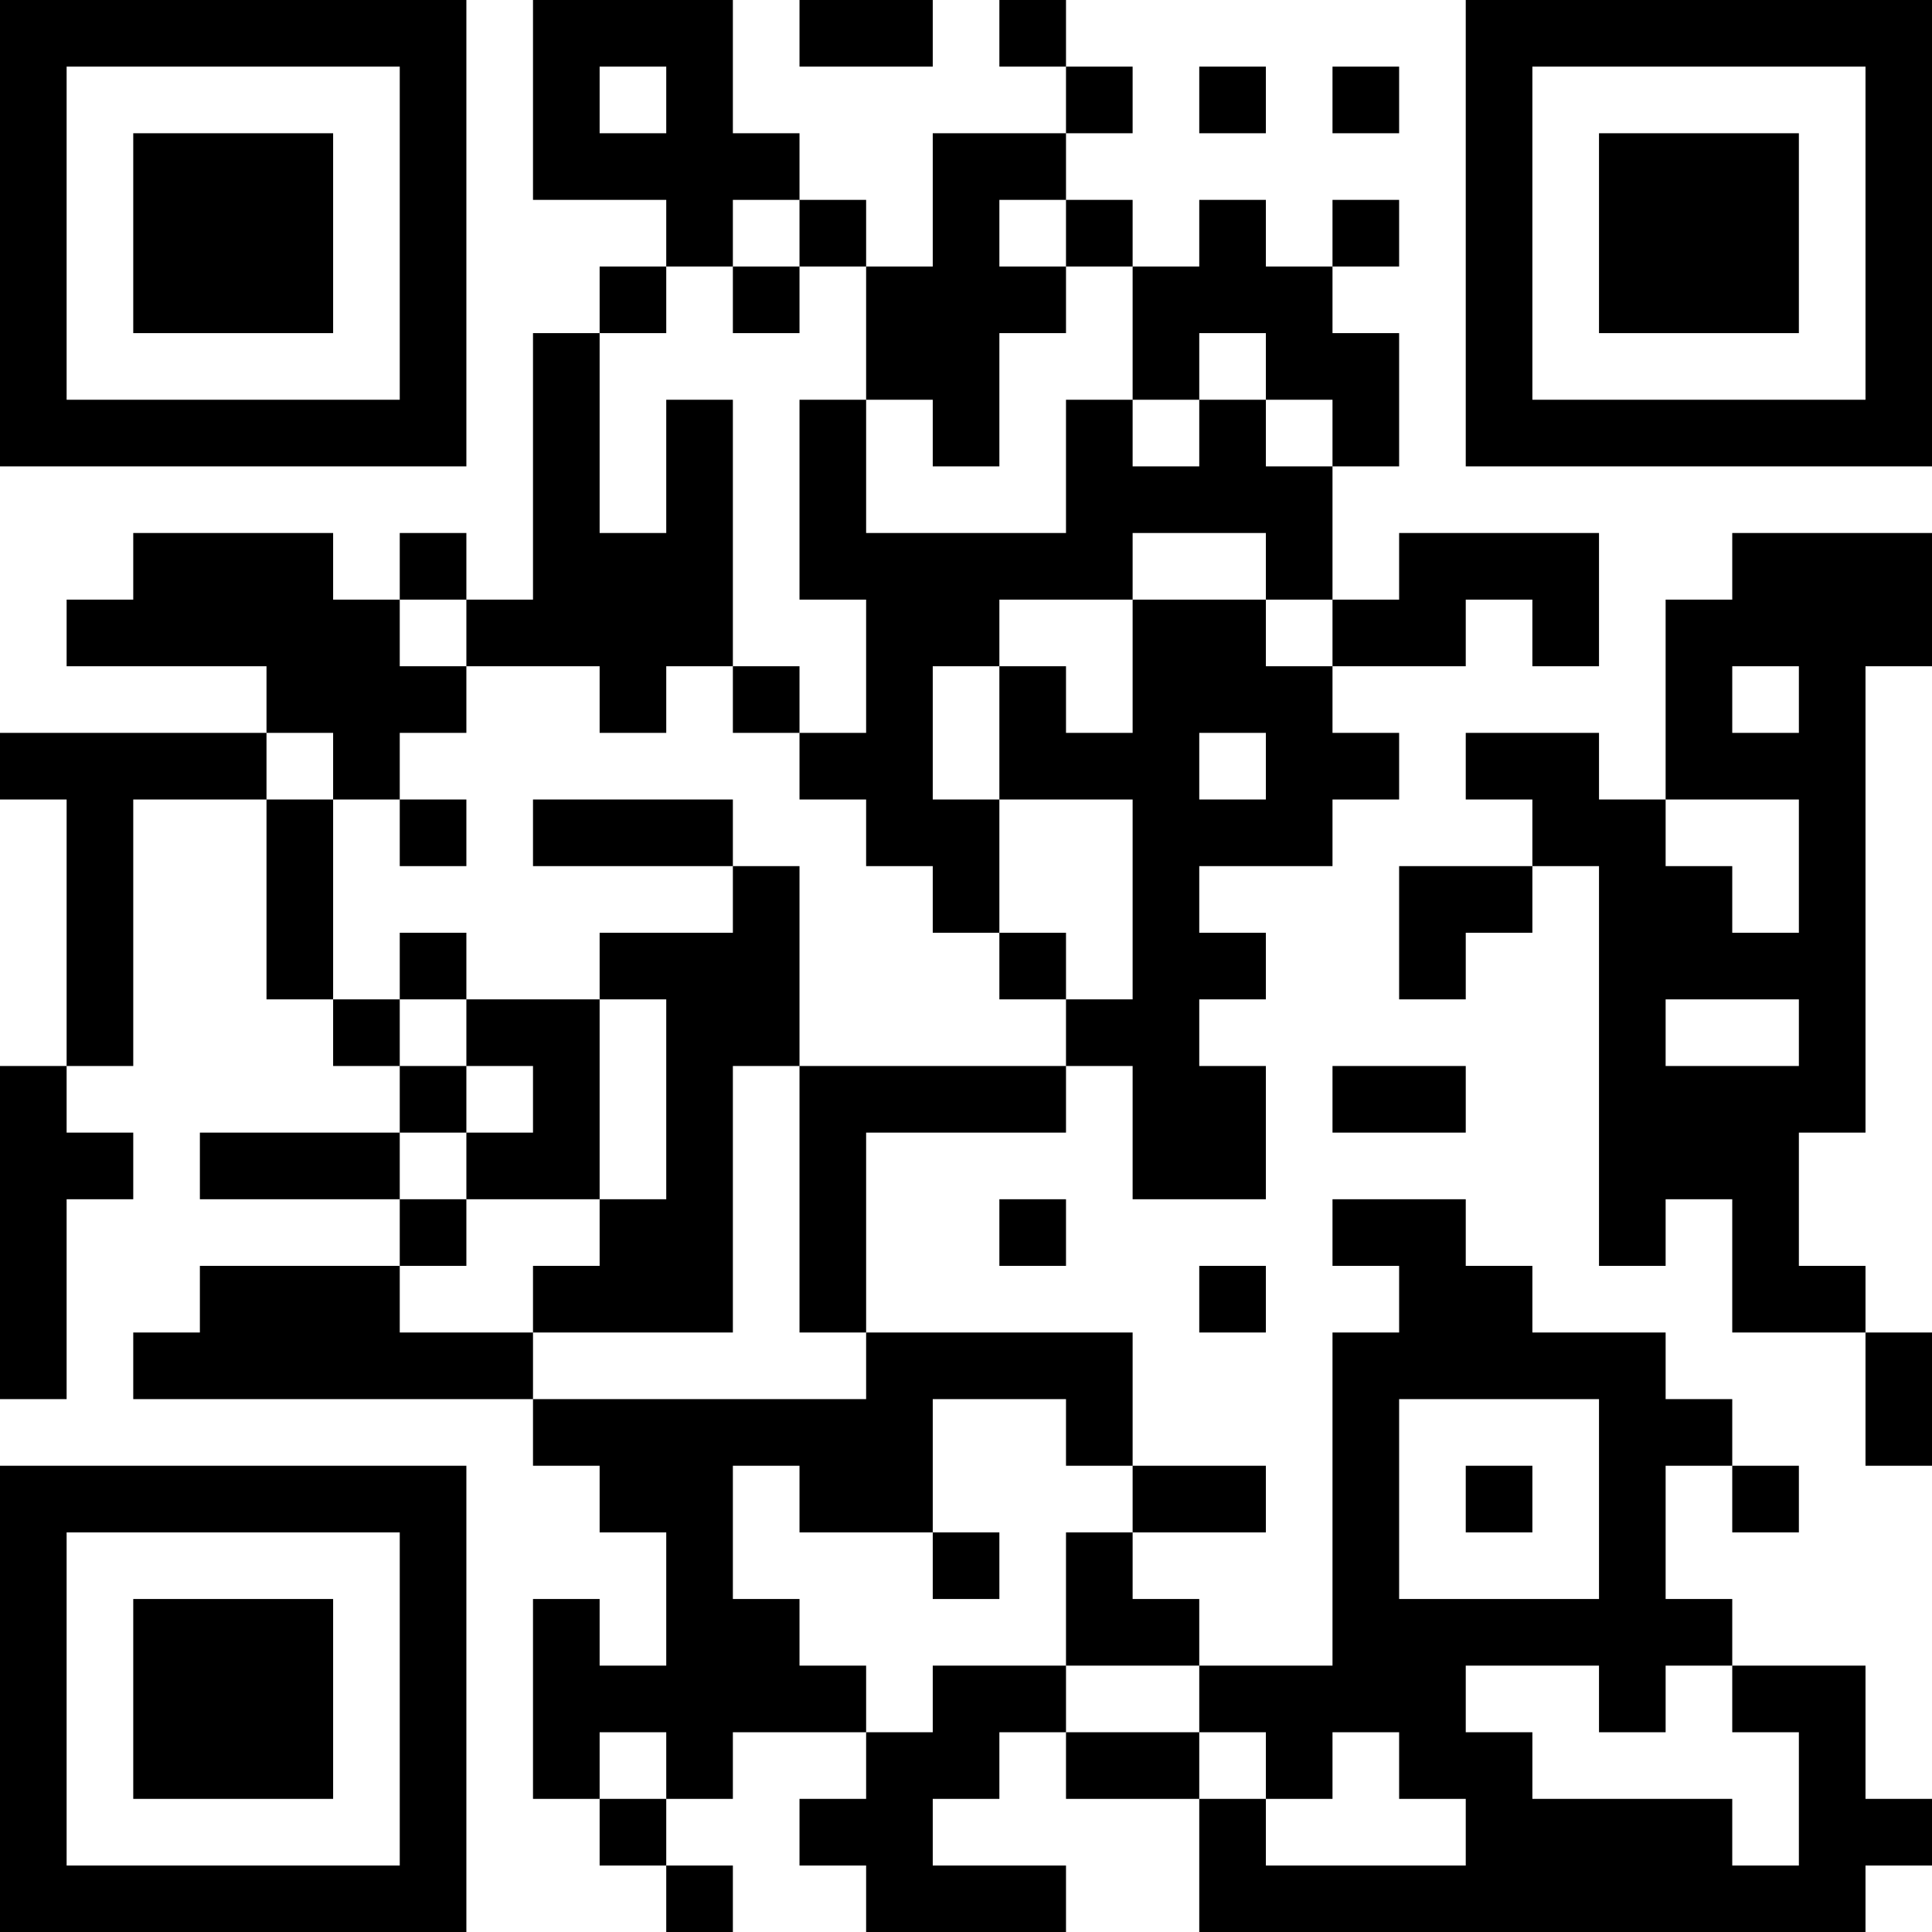 <?xml version="1.0" encoding="UTF-8"?>
<svg xmlns="http://www.w3.org/2000/svg" version="1.1" width="200" height="200" viewBox="0 0 200 200"><rect x="0" y="0" width="200" height="200" fill="#ffffff"/><g transform="scale(6.897)"><g transform="translate(0,0)"><path fill-rule="evenodd" d="M8 0L8 3L10 3L10 4L9 4L9 5L8 5L8 9L7 9L7 8L6 8L6 9L5 9L5 8L2 8L2 9L1 9L1 10L4 10L4 11L0 11L0 12L1 12L1 16L0 16L0 21L1 21L1 18L2 18L2 17L1 17L1 16L2 16L2 12L4 12L4 15L5 15L5 16L6 16L6 17L3 17L3 18L6 18L6 19L3 19L3 20L2 20L2 21L8 21L8 22L9 22L9 23L10 23L10 25L9 25L9 24L8 24L8 27L9 27L9 28L10 28L10 29L11 29L11 28L10 28L10 27L11 27L11 26L13 26L13 27L12 27L12 28L13 28L13 29L16 29L16 28L14 28L14 27L15 27L15 26L16 26L16 27L18 27L18 29L28 29L28 28L29 28L29 27L28 27L28 25L26 25L26 24L25 24L25 22L26 22L26 23L27 23L27 22L26 22L26 21L25 21L25 20L23 20L23 19L22 19L22 18L20 18L20 19L21 19L21 20L20 20L20 25L18 25L18 24L17 24L17 23L19 23L19 22L17 22L17 20L13 20L13 17L16 17L16 16L17 16L17 18L19 18L19 16L18 16L18 15L19 15L19 14L18 14L18 13L20 13L20 12L21 12L21 11L20 11L20 10L22 10L22 9L23 9L23 10L24 10L24 8L21 8L21 9L20 9L20 7L21 7L21 5L20 5L20 4L21 4L21 3L20 3L20 4L19 4L19 3L18 3L18 4L17 4L17 3L16 3L16 2L17 2L17 1L16 1L16 0L15 0L15 1L16 1L16 2L14 2L14 4L13 4L13 3L12 3L12 2L11 2L11 0ZM12 0L12 1L14 1L14 0ZM9 1L9 2L10 2L10 1ZM18 1L18 2L19 2L19 1ZM20 1L20 2L21 2L21 1ZM11 3L11 4L10 4L10 5L9 5L9 8L10 8L10 6L11 6L11 10L10 10L10 11L9 11L9 10L7 10L7 9L6 9L6 10L7 10L7 11L6 11L6 12L5 12L5 11L4 11L4 12L5 12L5 15L6 15L6 16L7 16L7 17L6 17L6 18L7 18L7 19L6 19L6 20L8 20L8 21L13 21L13 20L12 20L12 16L16 16L16 15L17 15L17 12L15 12L15 10L16 10L16 11L17 11L17 9L19 9L19 10L20 10L20 9L19 9L19 8L17 8L17 9L15 9L15 10L14 10L14 12L15 12L15 14L14 14L14 13L13 13L13 12L12 12L12 11L13 11L13 9L12 9L12 6L13 6L13 8L16 8L16 6L17 6L17 7L18 7L18 6L19 6L19 7L20 7L20 6L19 6L19 5L18 5L18 6L17 6L17 4L16 4L16 3L15 3L15 4L16 4L16 5L15 5L15 7L14 7L14 6L13 6L13 4L12 4L12 3ZM11 4L11 5L12 5L12 4ZM26 8L26 9L25 9L25 12L24 12L24 11L22 11L22 12L23 12L23 13L21 13L21 15L22 15L22 14L23 14L23 13L24 13L24 19L25 19L25 18L26 18L26 20L28 20L28 22L29 22L29 20L28 20L28 19L27 19L27 17L28 17L28 10L29 10L29 8ZM11 10L11 11L12 11L12 10ZM26 10L26 11L27 11L27 10ZM18 11L18 12L19 12L19 11ZM6 12L6 13L7 13L7 12ZM8 12L8 13L11 13L11 14L9 14L9 15L7 15L7 14L6 14L6 15L7 15L7 16L8 16L8 17L7 17L7 18L9 18L9 19L8 19L8 20L11 20L11 16L12 16L12 13L11 13L11 12ZM25 12L25 13L26 13L26 14L27 14L27 12ZM15 14L15 15L16 15L16 14ZM9 15L9 18L10 18L10 15ZM25 15L25 16L27 16L27 15ZM20 16L20 17L22 17L22 16ZM15 18L15 19L16 19L16 18ZM18 19L18 20L19 20L19 19ZM14 21L14 23L12 23L12 22L11 22L11 24L12 24L12 25L13 25L13 26L14 26L14 25L16 25L16 26L18 26L18 27L19 27L19 28L22 28L22 27L21 27L21 26L20 26L20 27L19 27L19 26L18 26L18 25L16 25L16 23L17 23L17 22L16 22L16 21ZM21 21L21 24L24 24L24 21ZM22 22L22 23L23 23L23 22ZM14 23L14 24L15 24L15 23ZM22 25L22 26L23 26L23 27L26 27L26 28L27 28L27 26L26 26L26 25L25 25L25 26L24 26L24 25ZM9 26L9 27L10 27L10 26ZM0 0L0 7L7 7L7 0ZM1 1L1 6L6 6L6 1ZM2 2L2 5L5 5L5 2ZM22 0L22 7L29 7L29 0ZM23 1L23 6L28 6L28 1ZM24 2L24 5L27 5L27 2ZM0 22L0 29L7 29L7 22ZM1 23L1 28L6 28L6 23ZM2 24L2 27L5 27L5 24Z" fill="#000000"/></g></g></svg>
